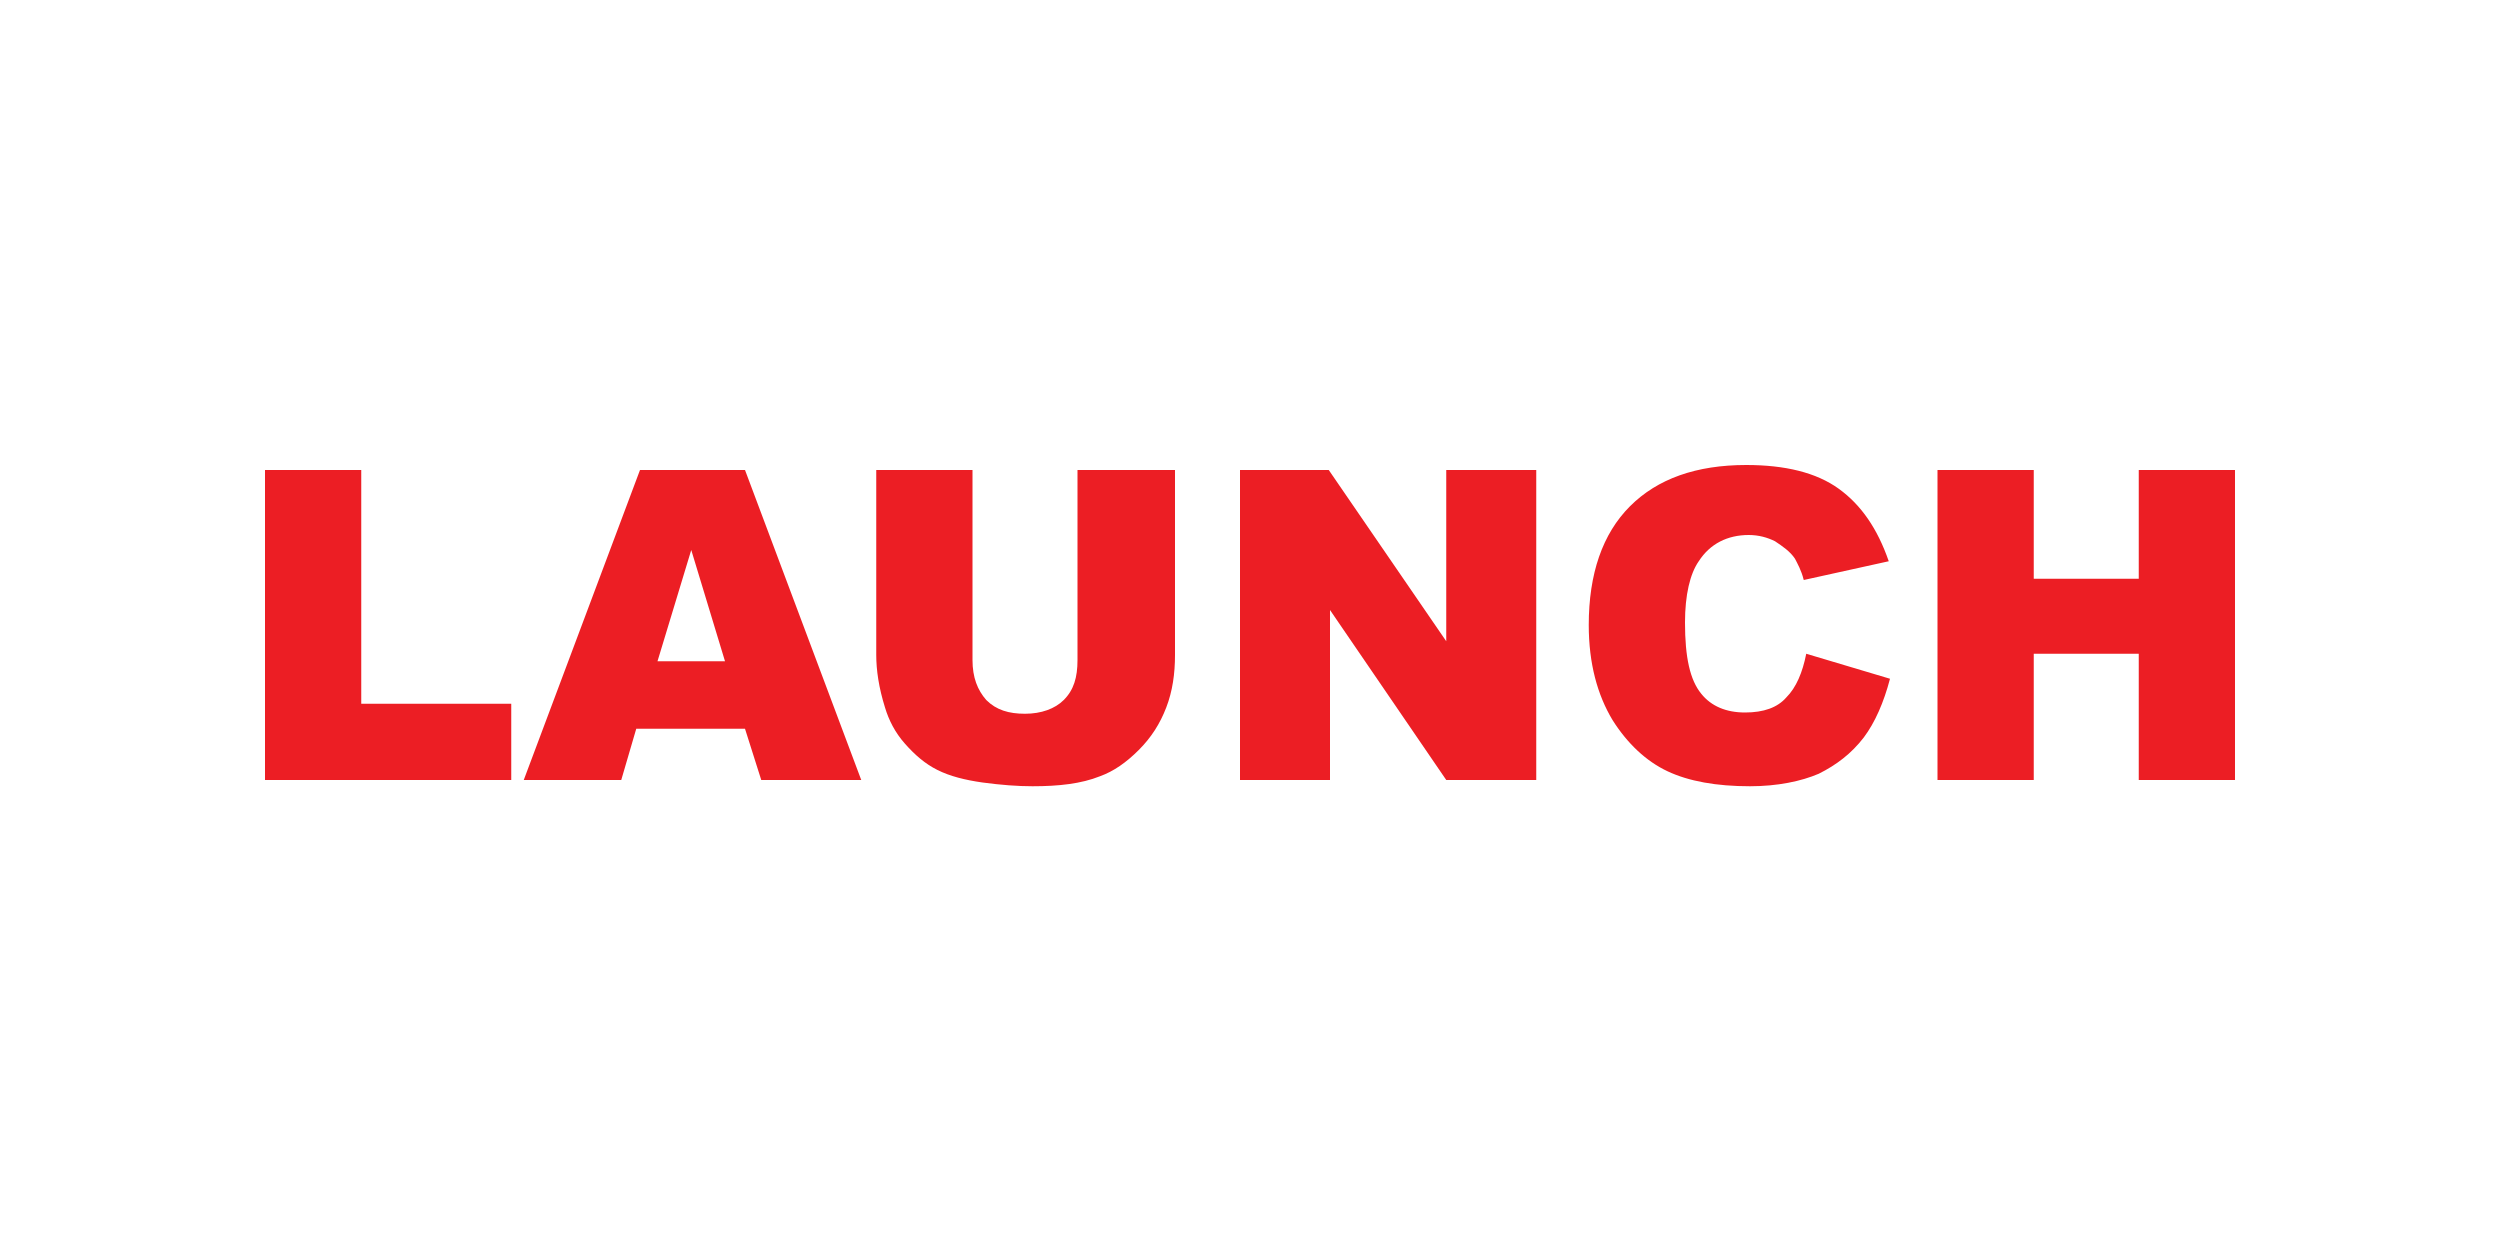 <svg width="200" height="100" viewBox="0 0 200 100" fill="none" xmlns="http://www.w3.org/2000/svg">
<path d="M21.2 37.6H28.9V56.3H40.9V62.4H21.2V37.6Z" fill="#EC1E24"/>
<path d="M59.6 58.3H50.9L49.7 62.4H41.9L51.2 37.6H59.6L68.9 62.4H60.9L59.6 58.3ZM58 52.9L55.3 44L52.6 52.9H58Z" fill="#EC1E24"/>
<path d="M86.3 37.6H94V52.4C94 53.9 93.8 55.3 93.3 56.6C92.8 57.9 92.1 59 91.1 60C90.1 61 89.1 61.7 88 62.1C86.5 62.7 84.7 62.9 82.6 62.9C81.4 62.9 80.1 62.8 78.6 62.6C77.2 62.4 76 62.1 75 61.6C74 61.1 73.2 60.4 72.4 59.5C71.6 58.6 71.1 57.6 70.8 56.6C70.3 55 70.1 53.6 70.1 52.4V37.6H77.8V52.8C77.8 54.2 78.2 55.2 78.9 56C79.7 56.8 80.7 57.1 82 57.1C83.3 57.1 84.4 56.7 85.1 56C85.9 55.2 86.2 54.2 86.2 52.8V37.6H86.3Z" fill="#EC1E24"/>
<path d="M99.1 37.6H106.3L115.7 51.3V37.6H122.9V62.4H115.7L106.4 48.8V62.4H99.2V37.6H99.1Z" fill="#EC1E24"/>
<path d="M144.5 52.3L151.2 54.3C150.7 56.2 150 57.8 149.1 59C148.1 60.3 146.9 61.2 145.5 61.9C144.1 62.5 142.2 62.9 140 62.9C137.3 62.9 135.1 62.5 133.4 61.7C131.7 60.9 130.2 59.5 129 57.6C127.8 55.6 127.1 53.1 127.1 50C127.1 45.9 128.2 42.7 130.4 40.5C132.6 38.3 135.7 37.2 139.7 37.2C142.8 37.2 145.3 37.8 147.1 39.1C148.9 40.4 150.2 42.3 151.1 44.9L144.3 46.4C144.1 45.6 143.8 45.1 143.6 44.7C143.2 44.1 142.6 43.7 142 43.3C141.4 43 140.7 42.8 139.9 42.8C138.2 42.8 136.8 43.5 135.9 44.9C135.2 45.9 134.8 47.6 134.8 49.8C134.8 52.6 135.2 54.4 136.1 55.5C136.9 56.5 138.1 57 139.6 57C141.1 57 142.2 56.6 142.9 55.8C143.7 55 144.2 53.8 144.5 52.3Z" fill="#EC1E24"/>
<path d="M155 37.6H162.7V46.3H171.1V37.6H178.8V62.4H171.1V52.3H162.7V62.4H155V37.6Z" fill="#EC1E24"/>
</svg>
